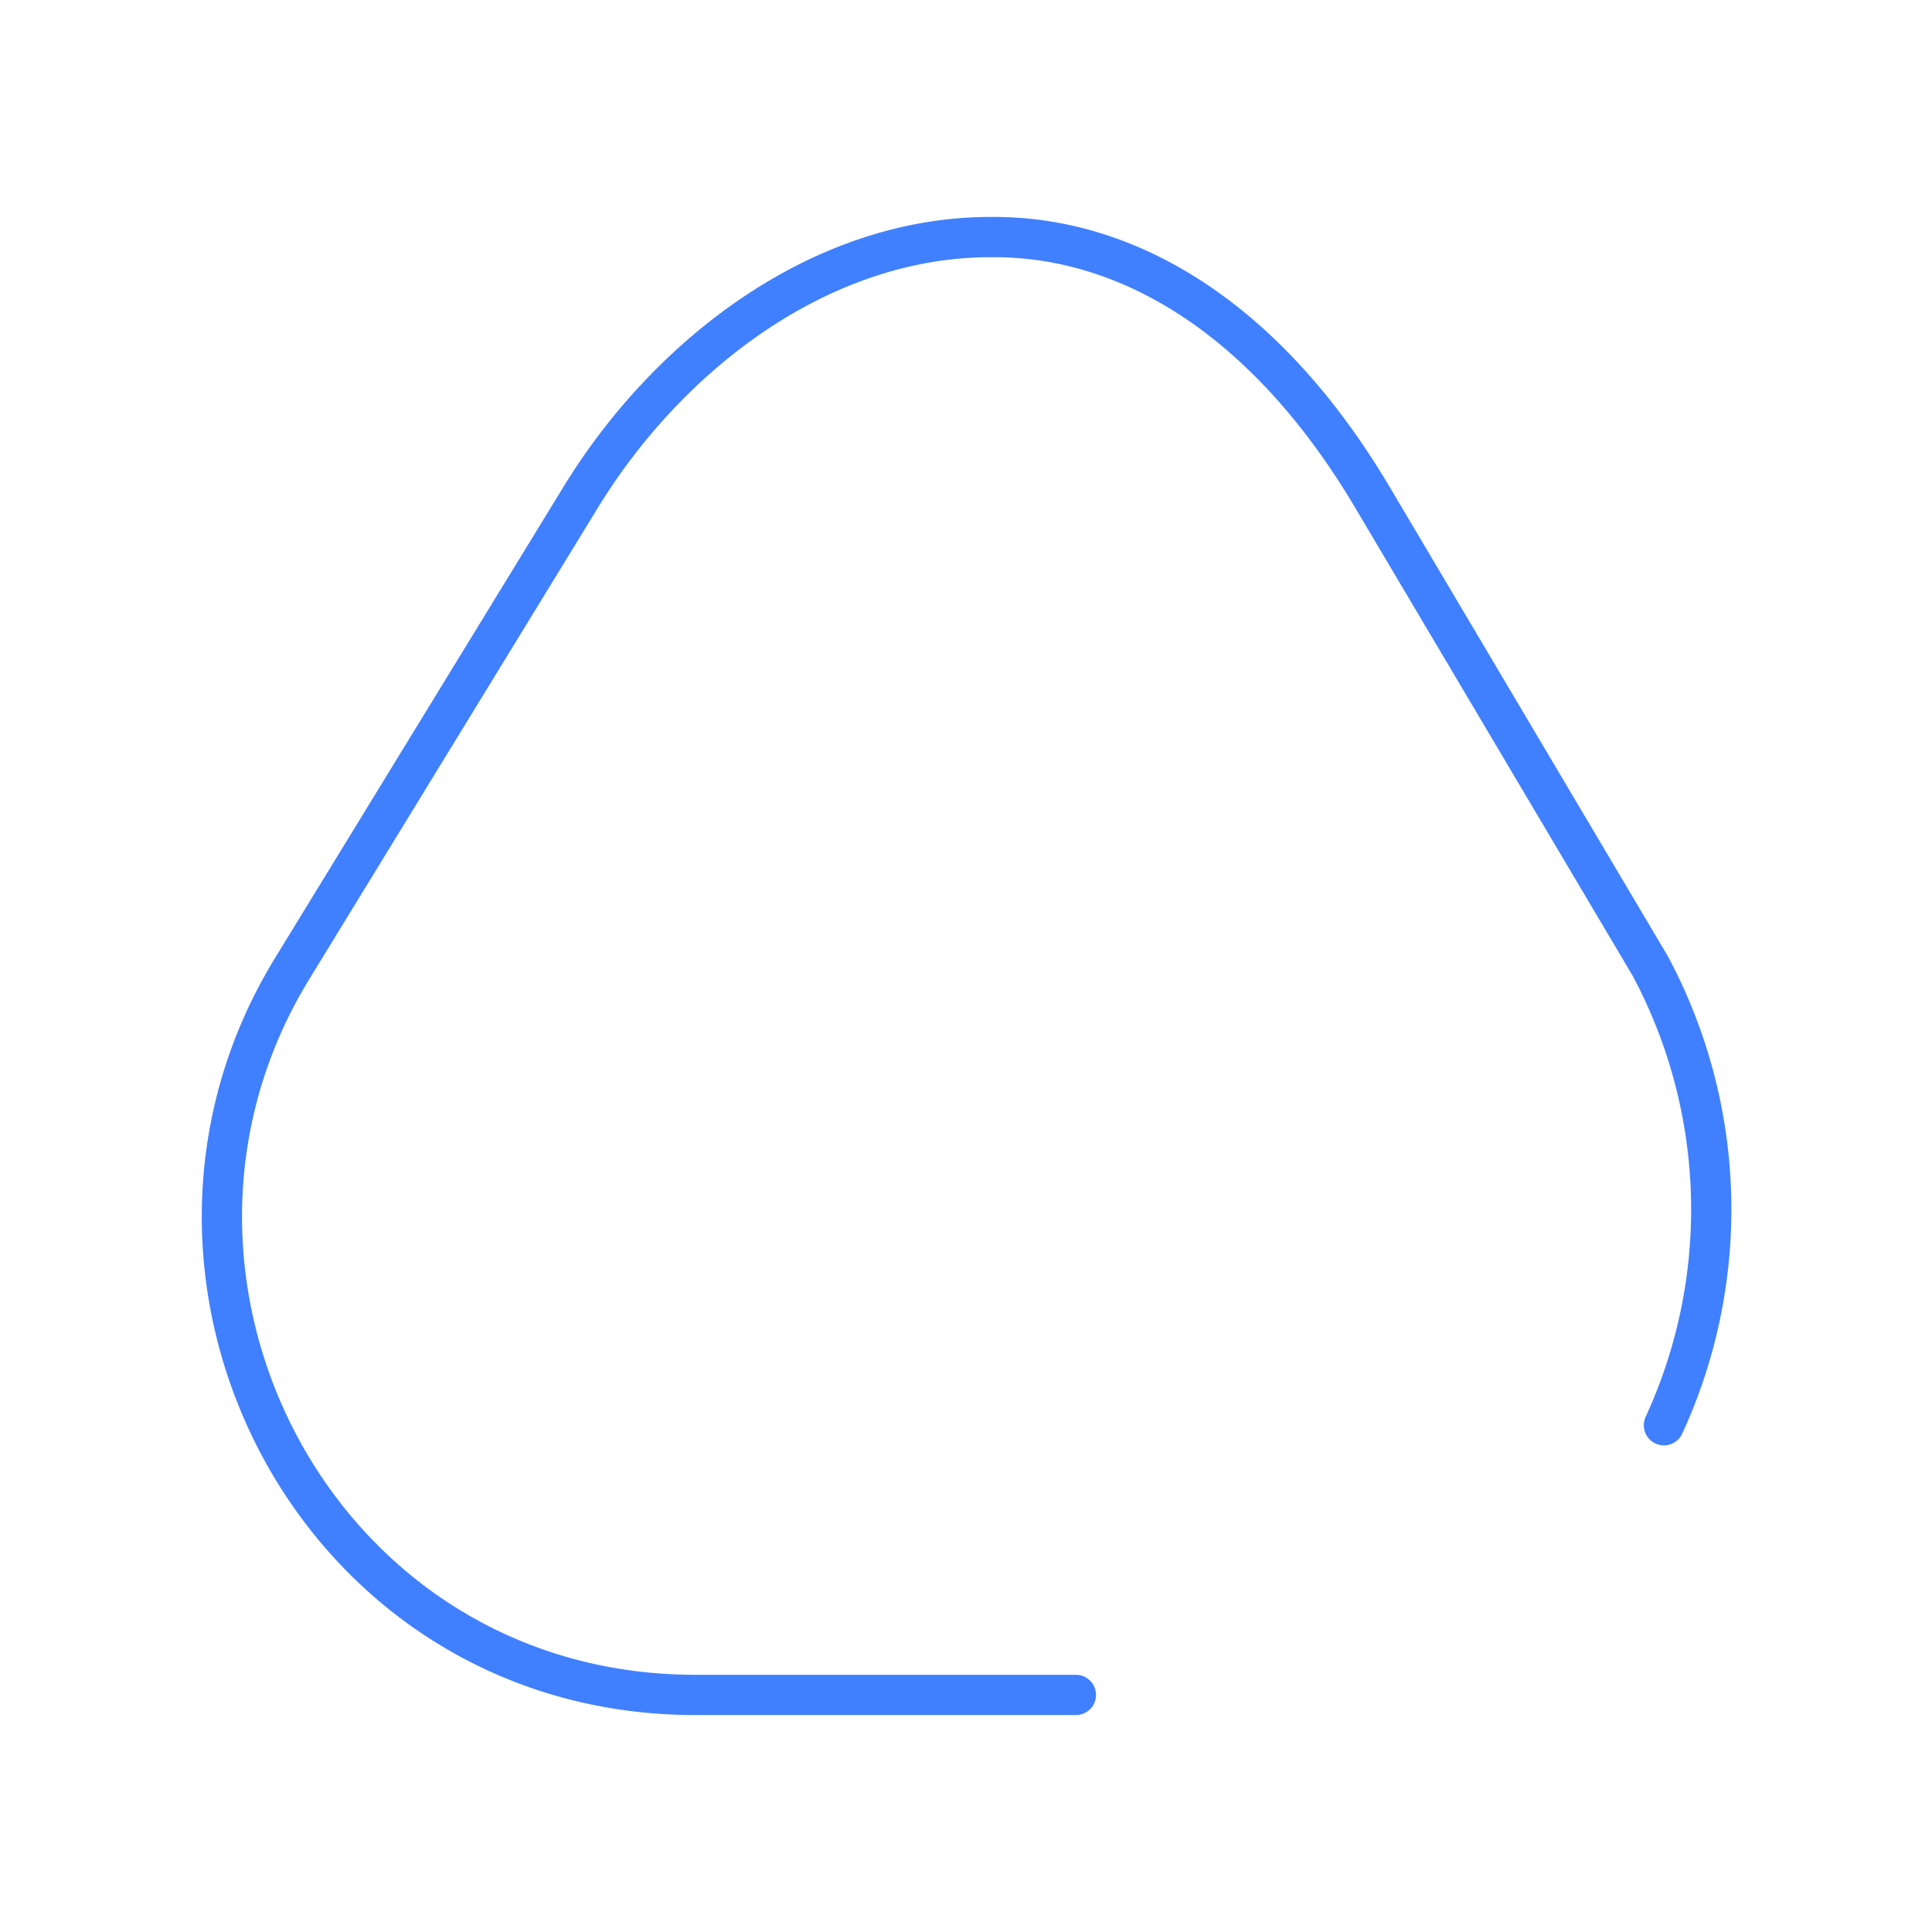 <svg id="Layer_2" data-name="Layer 2" xmlns="http://www.w3.org/2000/svg" viewBox="0 0 48 48"><defs><style>.cls-1{fill:none;stroke:#4080ff;stroke-linecap:round;stroke-linejoin:round;}</style></defs><path class="cls-1" d="M26.73,42.11H17.28c-9.45,0-14.74-10.4-10-18.08l7.15-11.68c2.18-3.56,6-6.5,10.27-6.46h0c3.33,0,6.75,2,9.4,6.47L41,24a12.82,12.82,0,0,1,.34,11.41M24.66,5.89"/></svg>